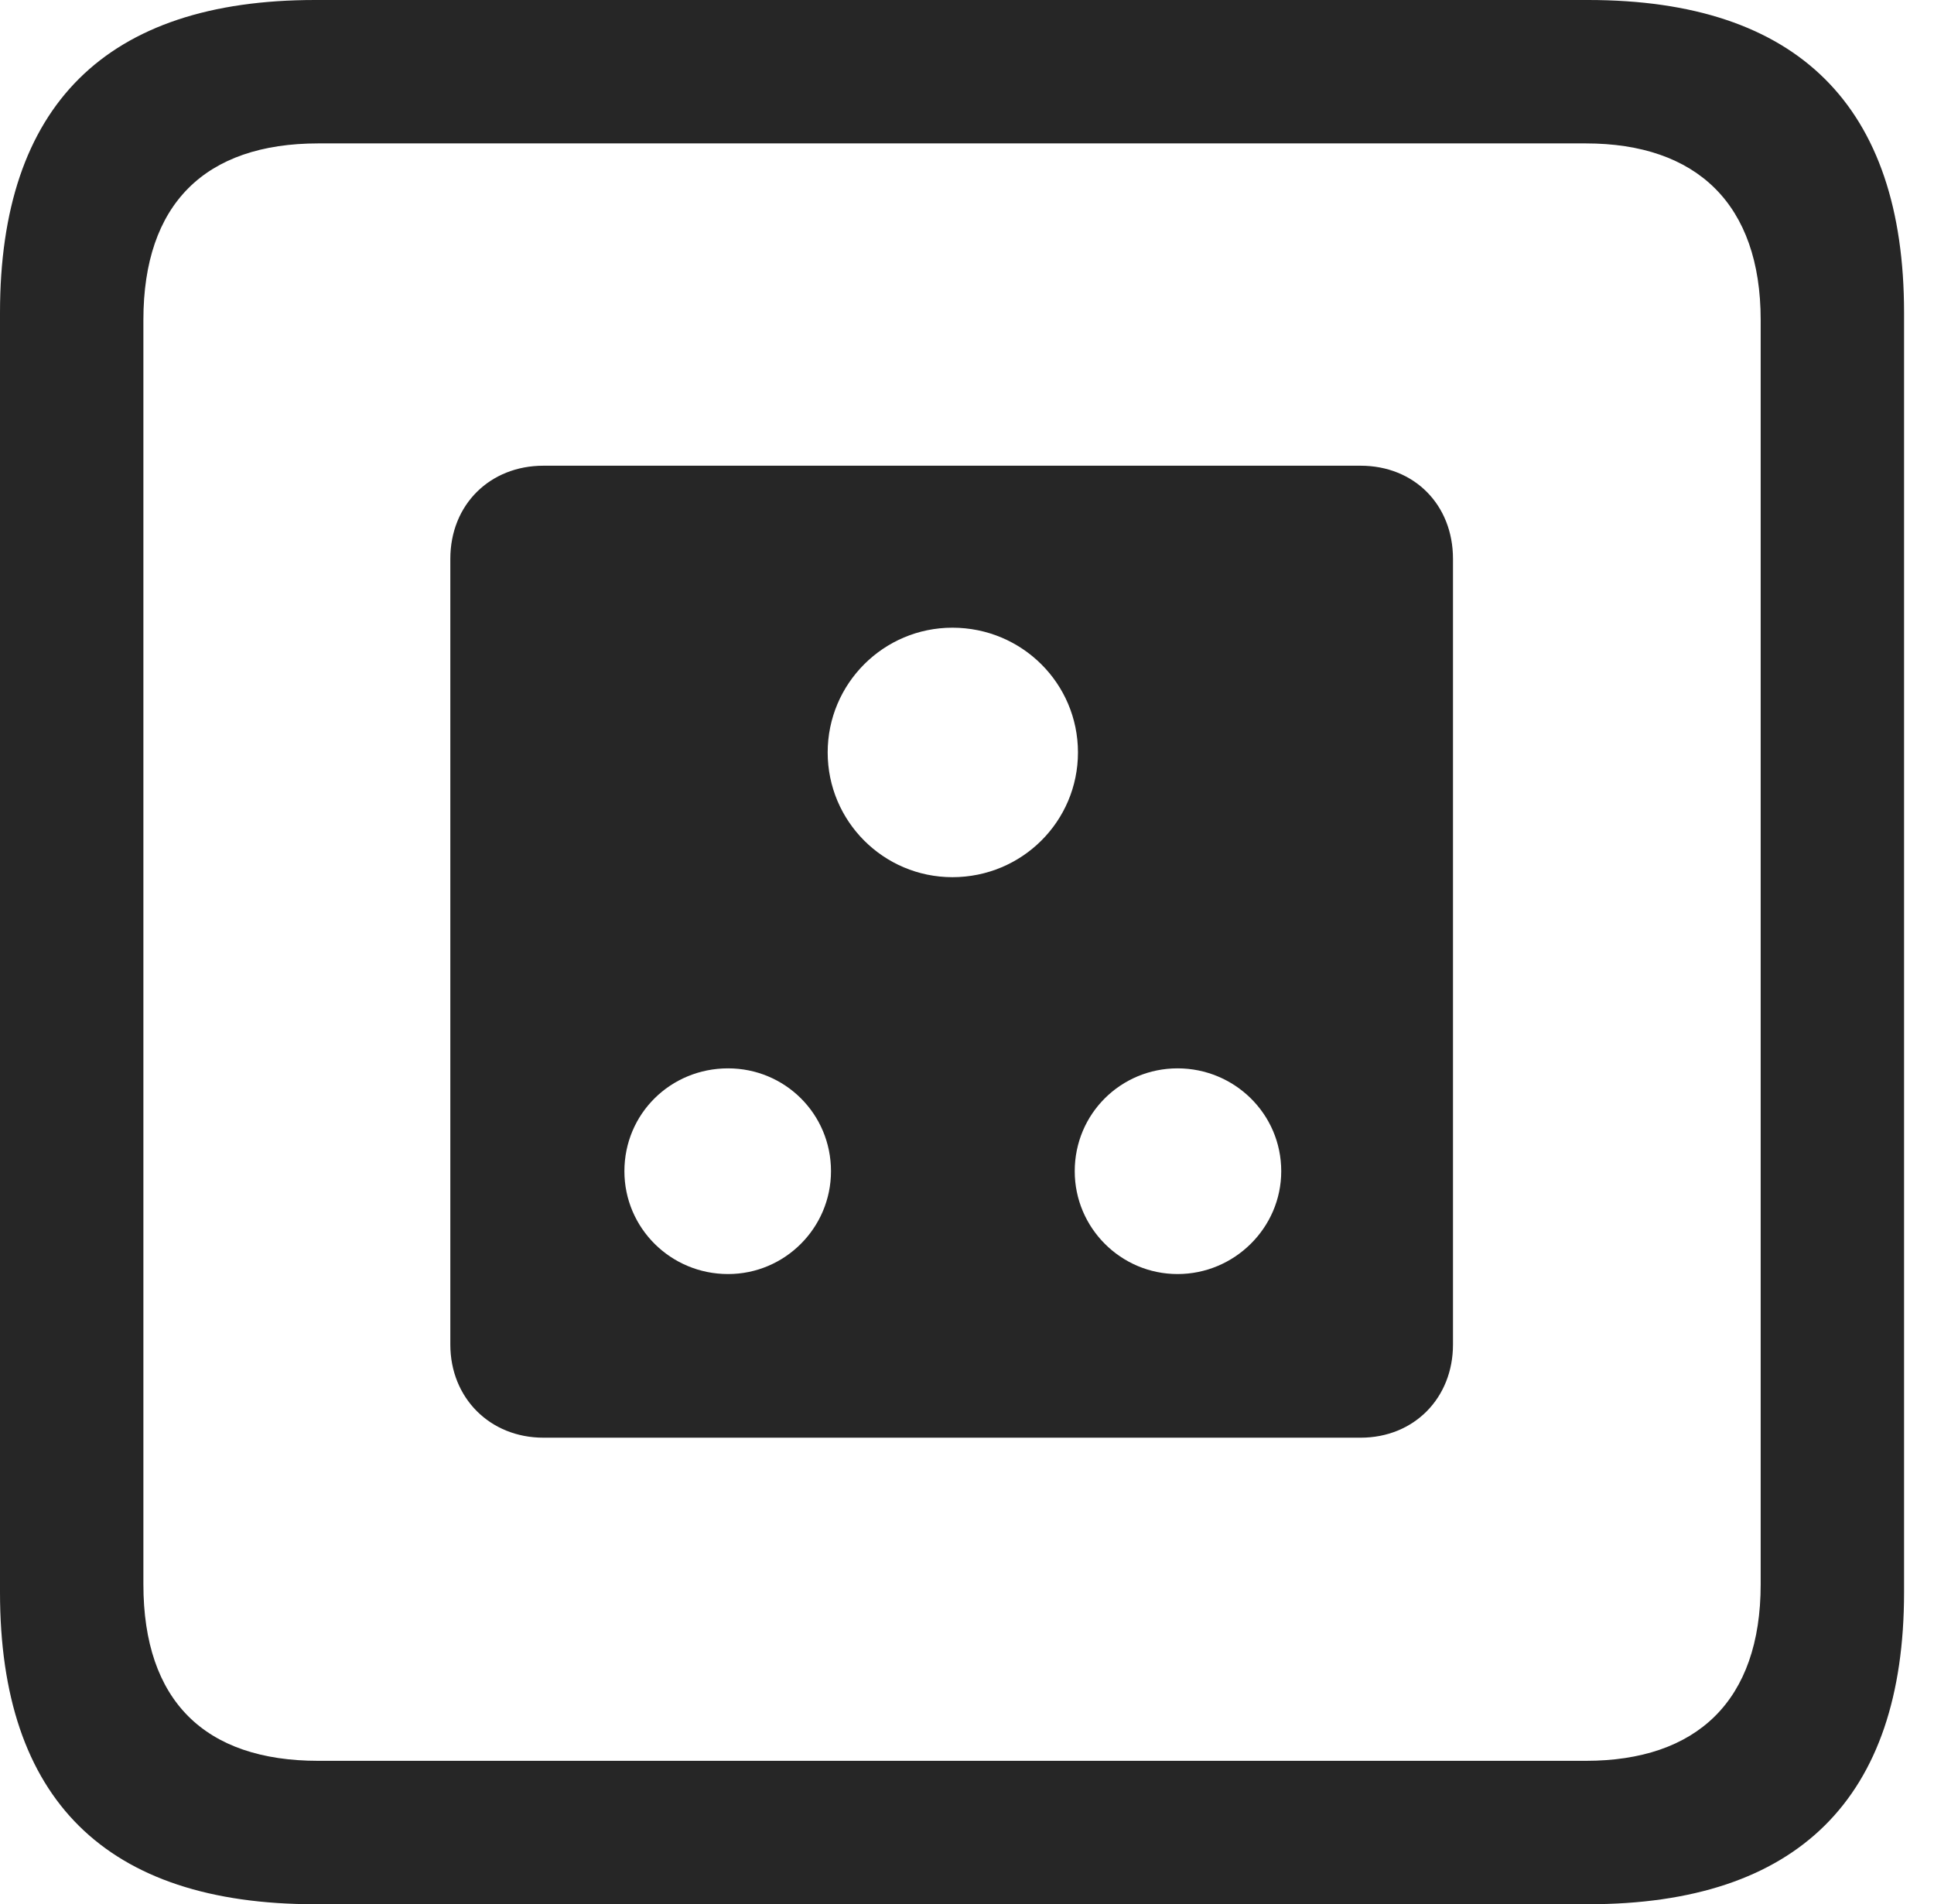 <?xml version="1.0" encoding="UTF-8"?>
<!--Generator: Apple Native CoreSVG 326-->
<!DOCTYPE svg
PUBLIC "-//W3C//DTD SVG 1.1//EN"
       "http://www.w3.org/Graphics/SVG/1.1/DTD/svg11.dtd">
<svg version="1.1" xmlns="http://www.w3.org/2000/svg" xmlns:xlink="http://www.w3.org/1999/xlink" viewBox="0 0 23.32 22.959">
 <g>
  <rect height="22.959" opacity="0" width="23.32" x="0" y="0"/>
  <path d="M3.799 22.959L19.15 22.959C21.68 22.959 22.959 21.68 22.959 19.199L22.959 3.77C22.959 1.279 21.68 0 19.15 0L3.799 0C1.279 0 0 1.27 0 3.77L0 19.199C0 21.699 1.279 22.959 3.799 22.959ZM3.838 21.23C2.471 21.23 1.729 20.508 1.729 19.102L1.729 3.857C1.729 2.461 2.471 1.729 3.838 1.729L19.121 1.729C20.459 1.729 21.23 2.461 21.23 3.857L21.23 19.102C21.23 20.508 20.459 21.23 19.121 21.23Z" fill="black" fill-opacity="0.85"/>
  <path d="M6.553 17.334L16.406 17.334C17.051 17.334 17.52 16.855 17.52 16.211L17.52 6.738C17.52 6.084 17.051 5.615 16.406 5.615L6.553 5.615C5.908 5.615 5.43 6.084 5.43 6.738L5.43 16.211C5.43 16.855 5.908 17.334 6.553 17.334ZM11.484 10.576C10.654 10.576 9.98 9.902 9.98 9.072C9.98 8.242 10.654 7.568 11.484 7.568C12.324 7.568 12.998 8.242 12.998 9.072C12.998 9.902 12.324 10.576 11.484 10.576ZM8.779 15.361C8.086 15.361 7.529 14.805 7.529 14.121C7.529 13.428 8.086 12.881 8.779 12.881C9.463 12.881 10.02 13.428 10.02 14.121C10.02 14.805 9.463 15.361 8.779 15.361ZM14.199 15.361C13.516 15.361 12.959 14.805 12.959 14.121C12.959 13.428 13.516 12.881 14.199 12.881C14.883 12.881 15.449 13.428 15.449 14.121C15.449 14.805 14.883 15.361 14.199 15.361Z" fill="black" fill-opacity="0.85"/>
 </g>
</svg>
